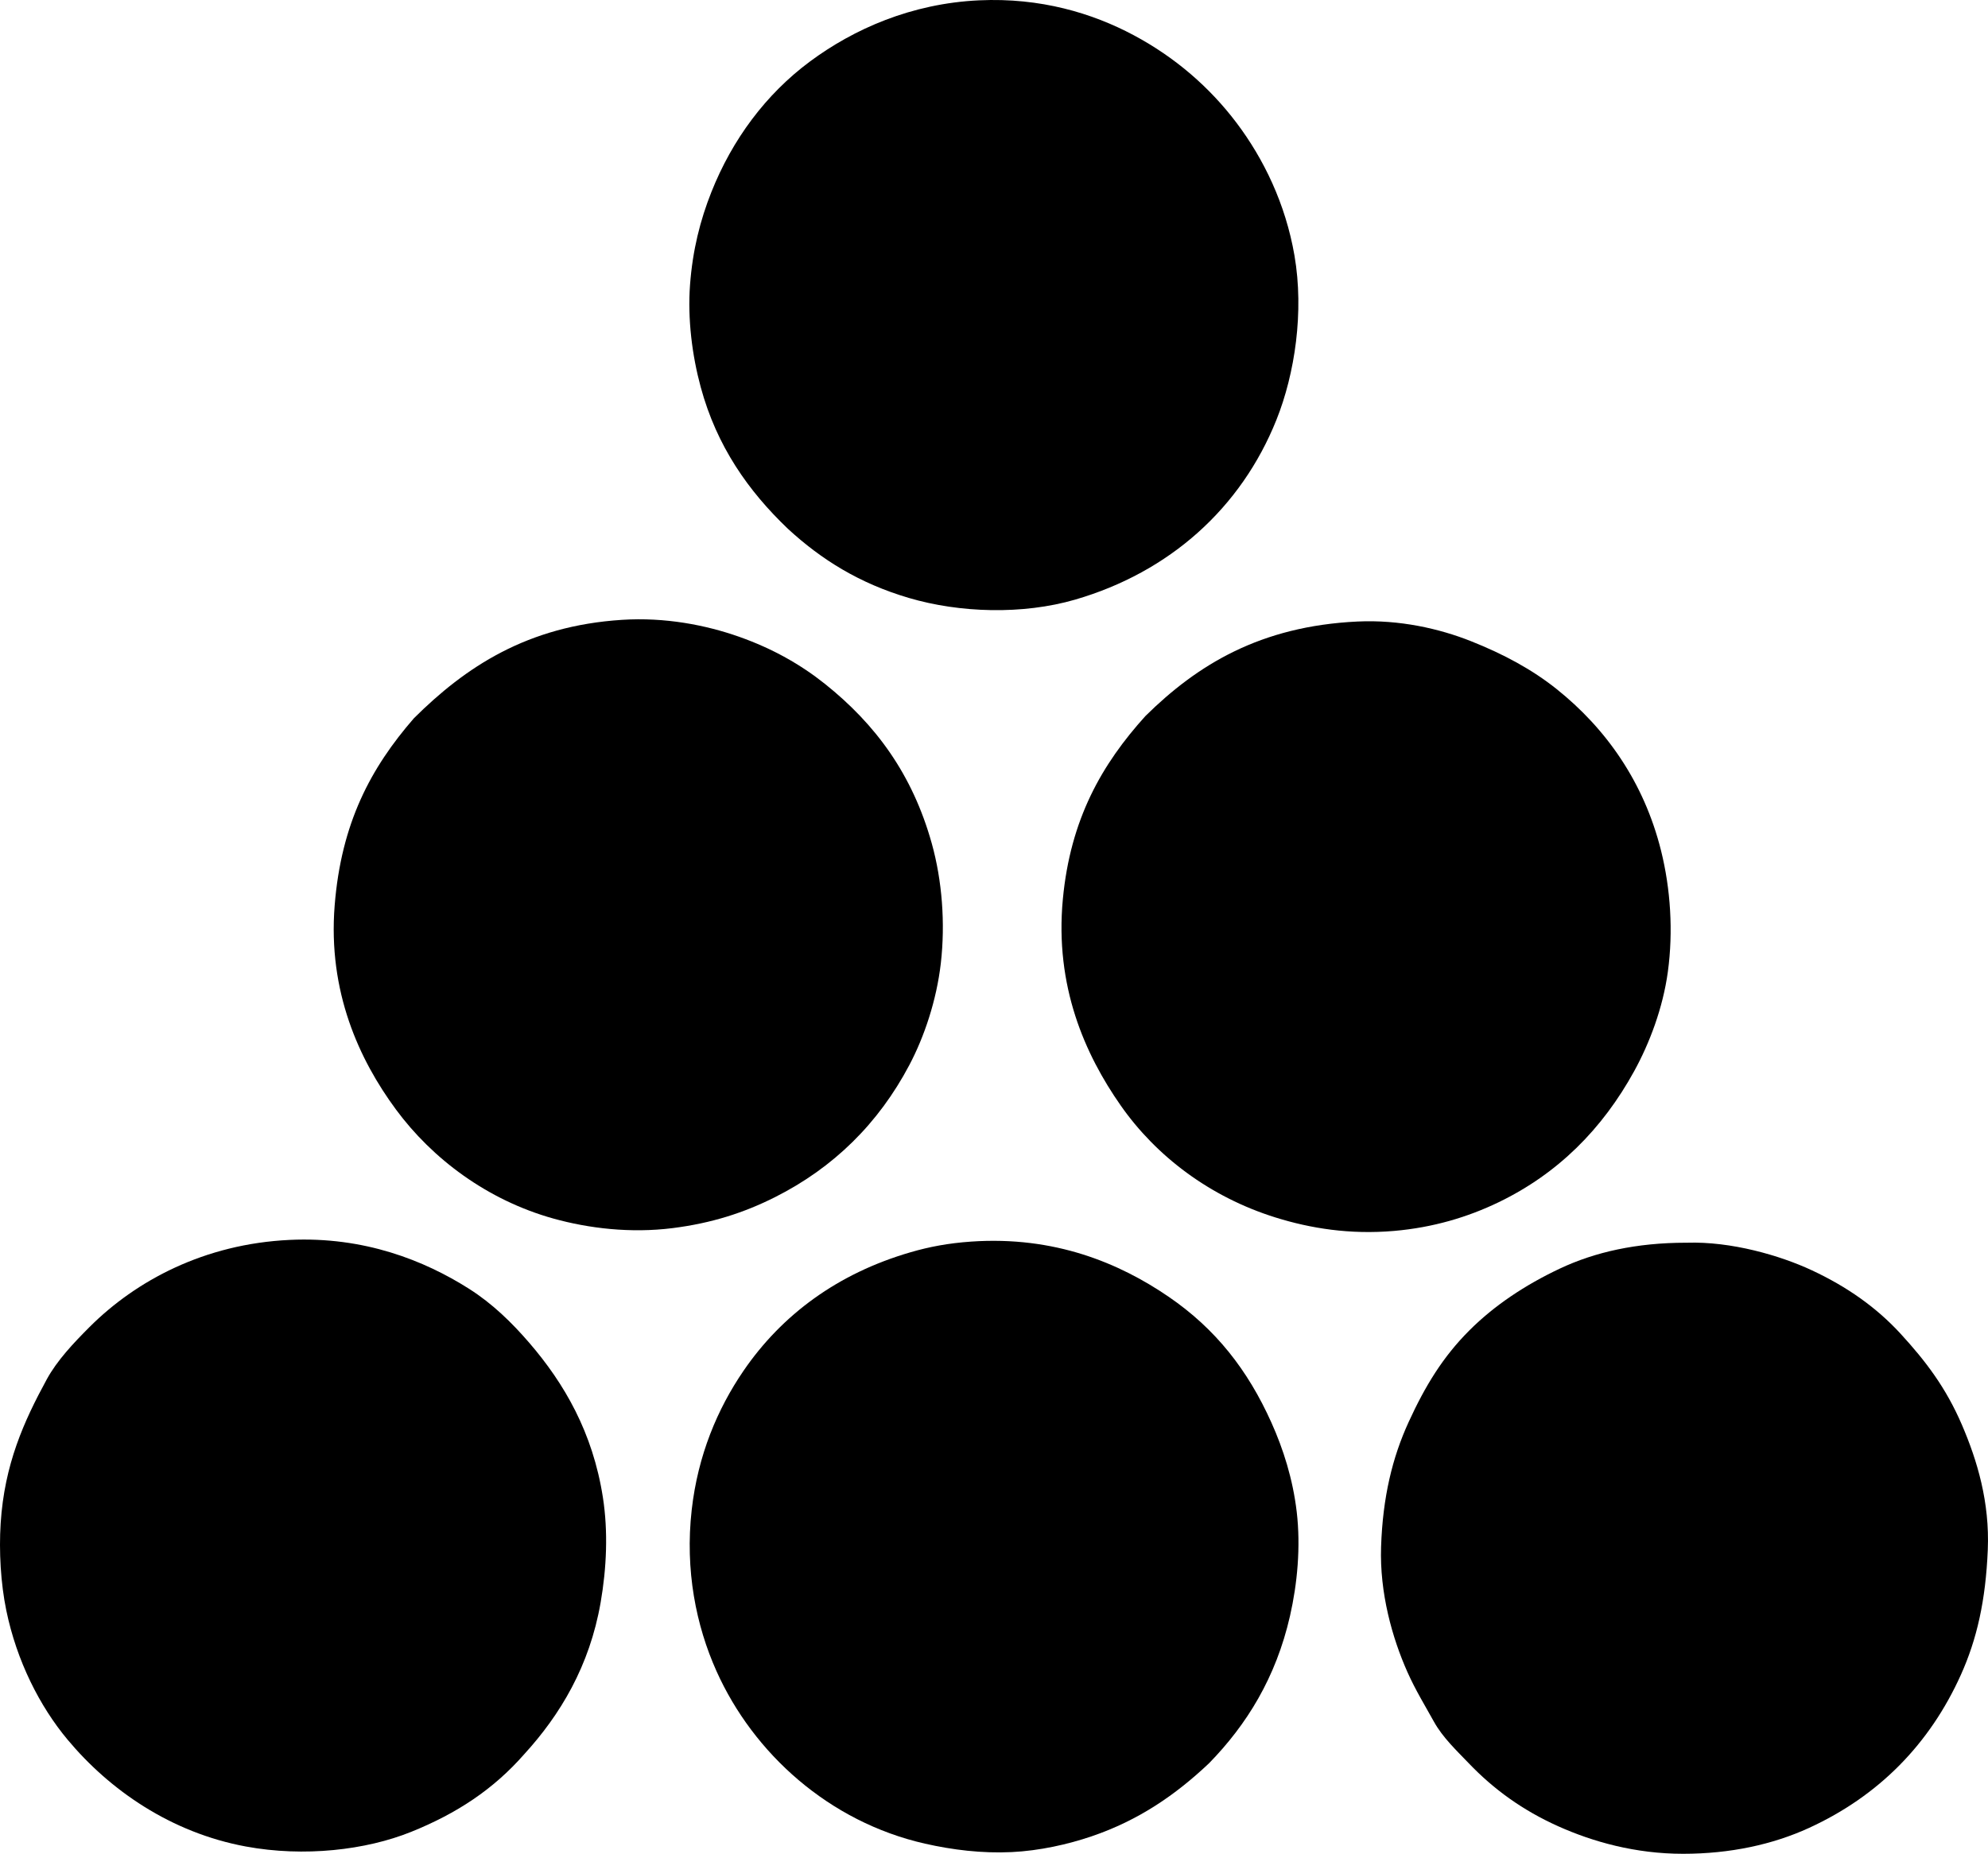 <?xml version="1.0" encoding="iso-8859-1"?>
<!-- Generator: Adobe Illustrator 19.2.0, SVG Export Plug-In . SVG Version: 6.00 Build 0)  -->
<svg version="1.1" xmlns="http://www.w3.org/2000/svg" xmlns:xlink="http://www.w3.org/1999/xlink" x="0px" y="0px"
	 viewBox="0 0 163.817 152.791" style="enable-background:new 0 0 163.817 152.791;" xml:space="preserve">
<g id="Delfim_x5F_Araujo_x5F_SA">
	<path style="fill-rule:evenodd;clip-rule:evenodd;" d="M64.923,43.581c-3.243-3.098-5.855-6.781-7.182-11.676
		c-0.702-2.588-1.091-5.602-0.88-8.433c0.213-2.864,0.841-5.329,1.76-7.645c1.722-4.337,4.495-8.065,8.109-10.749
		c3.625-2.692,8.378-4.791,13.946-5.051c5.058-0.235,9.337,1.056,12.742,2.873c3.41,1.819,6.263,4.291,8.479,7.228
		c2.222,2.944,4.035,6.66,4.772,10.936c0.799,4.636,0.032,9.742-1.483,13.529c-2.916,7.29-8.819,12.567-16.587,14.827
		c-4.327,1.258-9.515,1.1-13.715-0.14C70.826,48.083,67.691,46.133,64.923,43.581z"/>
	<path style="fill-rule:evenodd;clip-rule:evenodd;" d="M34.11,59.196c4.231-4.204,9.312-7.607,17.144-8.108
		c3.558-0.228,6.911,0.429,9.638,1.39c2.786,0.983,5.101,2.305,7.089,3.892c4.163,3.324,7.207,7.433,8.803,13.16
		c0.845,3.032,1.123,6.552,0.742,9.868c-0.353,3.064-1.367,6.061-2.595,8.387c-2.541,4.811-6.247,8.461-11.074,10.889
		c-2.539,1.277-5.202,2.142-8.433,2.549c-3.452,0.435-6.896,0.027-9.823-0.788c-5.453-1.52-9.984-4.936-12.974-8.989
		c-3.028-4.104-5.618-9.707-5.05-16.819C28.119,67.832,30.553,63.288,34.11,59.196z"/>
	<path style="fill-rule:evenodd;clip-rule:evenodd;" d="M94.391,59.011c4.271-4.213,9.45-7.404,17.468-7.784
		c3.469-0.164,6.754,0.586,9.36,1.622c2.704,1.074,5.041,2.341,7.043,3.938c4.063,3.244,7.208,7.668,8.618,13.345
		c0.776,3.128,1.01,6.63,0.556,9.962c-0.409,2.998-1.514,5.899-2.78,8.201c-2.619,4.761-6.284,8.44-11.167,10.796
		c-2.537,1.224-5.394,2.084-8.618,2.363c-3.635,0.314-6.883-0.207-9.776-1.112c-5.406-1.691-9.823-5.049-12.742-9.221
		c-2.956-4.225-5.446-9.836-4.772-17.005C88.201,67.508,90.803,62.977,94.391,59.011z"/>
	<path style="fill-rule:evenodd;clip-rule:evenodd;" d="M43.192,144.59c-2.534,2.89-5.551,4.879-9.313,6.394
		c-3.723,1.501-8.808,2.096-13.622,1.206c-6.177-1.143-11.221-4.65-14.688-8.805c-2.29-2.743-4.189-6.476-5.051-10.656
		c-0.46-2.237-0.612-4.868-0.463-7.182c0.312-4.854,1.907-8.392,3.799-11.861c0.846-1.552,2.201-2.989,3.522-4.31
		c3.822-3.821,9.454-6.85,16.495-7.182c6.137-0.289,11.106,1.698,14.781,4.03c1.928,1.225,3.519,2.78,4.958,4.448
		c2.89,3.354,5.237,7.393,6.07,12.743c0.437,2.811,0.308,5.82-0.186,8.664C48.585,137.321,46.16,141.345,43.192,144.59z"/>
	<path style="fill-rule:evenodd;clip-rule:evenodd;" d="M99.627,145.331c-2.762,2.611-5.807,4.706-9.683,6.023
		c-1.945,0.661-4.287,1.188-6.58,1.297c-2.457,0.118-4.882-0.184-7.136-0.694c-7.927-1.796-14.154-7.452-17.189-14.225
		c-1.677-3.741-2.605-8.309-2.039-13.298c0.509-4.486,2.115-8.303,4.263-11.444c3.173-4.641,7.782-8.038,13.761-9.776
		c1.57-0.457,3.123-0.75,5.004-0.881c6.87-0.476,12.214,1.772,16.263,4.541c3.886,2.656,6.534,6.047,8.478,10.379
		c0.973,2.165,1.768,4.647,2.086,7.367c0.334,2.865,0.053,5.901-0.556,8.572C105.138,138.281,102.729,142.153,99.627,145.331z"/>
	<path style="fill-rule:evenodd;clip-rule:evenodd;" d="M139.011,102.426c3.64-0.118,7.66,1.045,10.287,2.271
		c2.926,1.365,5.34,3.078,7.32,5.235c2.076,2.263,3.735,4.446,5.051,7.507c1.271,2.959,2.292,6.379,2.131,10.286
		c-0.174,4.216-0.904,7.403-2.225,10.332c-2.548,5.651-6.725,9.952-12.51,12.604c-2.983,1.366-6.486,2.131-10.378,2.131
		c-3.929,0-7.437-0.991-10.287-2.27c-2.911-1.307-5.302-3.03-7.367-5.19c-0.988-1.032-2.147-2.118-2.873-3.429
		c-0.719-1.298-1.515-2.592-2.178-4.077c-1.26-2.824-2.304-6.543-2.177-10.333c0.137-4.097,0.928-7.356,2.27-10.285
		c1.364-2.979,2.822-5.372,5.004-7.553c2.052-2.052,4.587-3.744,7.46-5.098c2.89-1.361,6.301-2.127,10.378-2.131
		C138.949,102.426,138.98,102.427,139.011,102.426z"/>
</g>
<g id="Layer_1">
</g>
</svg>
